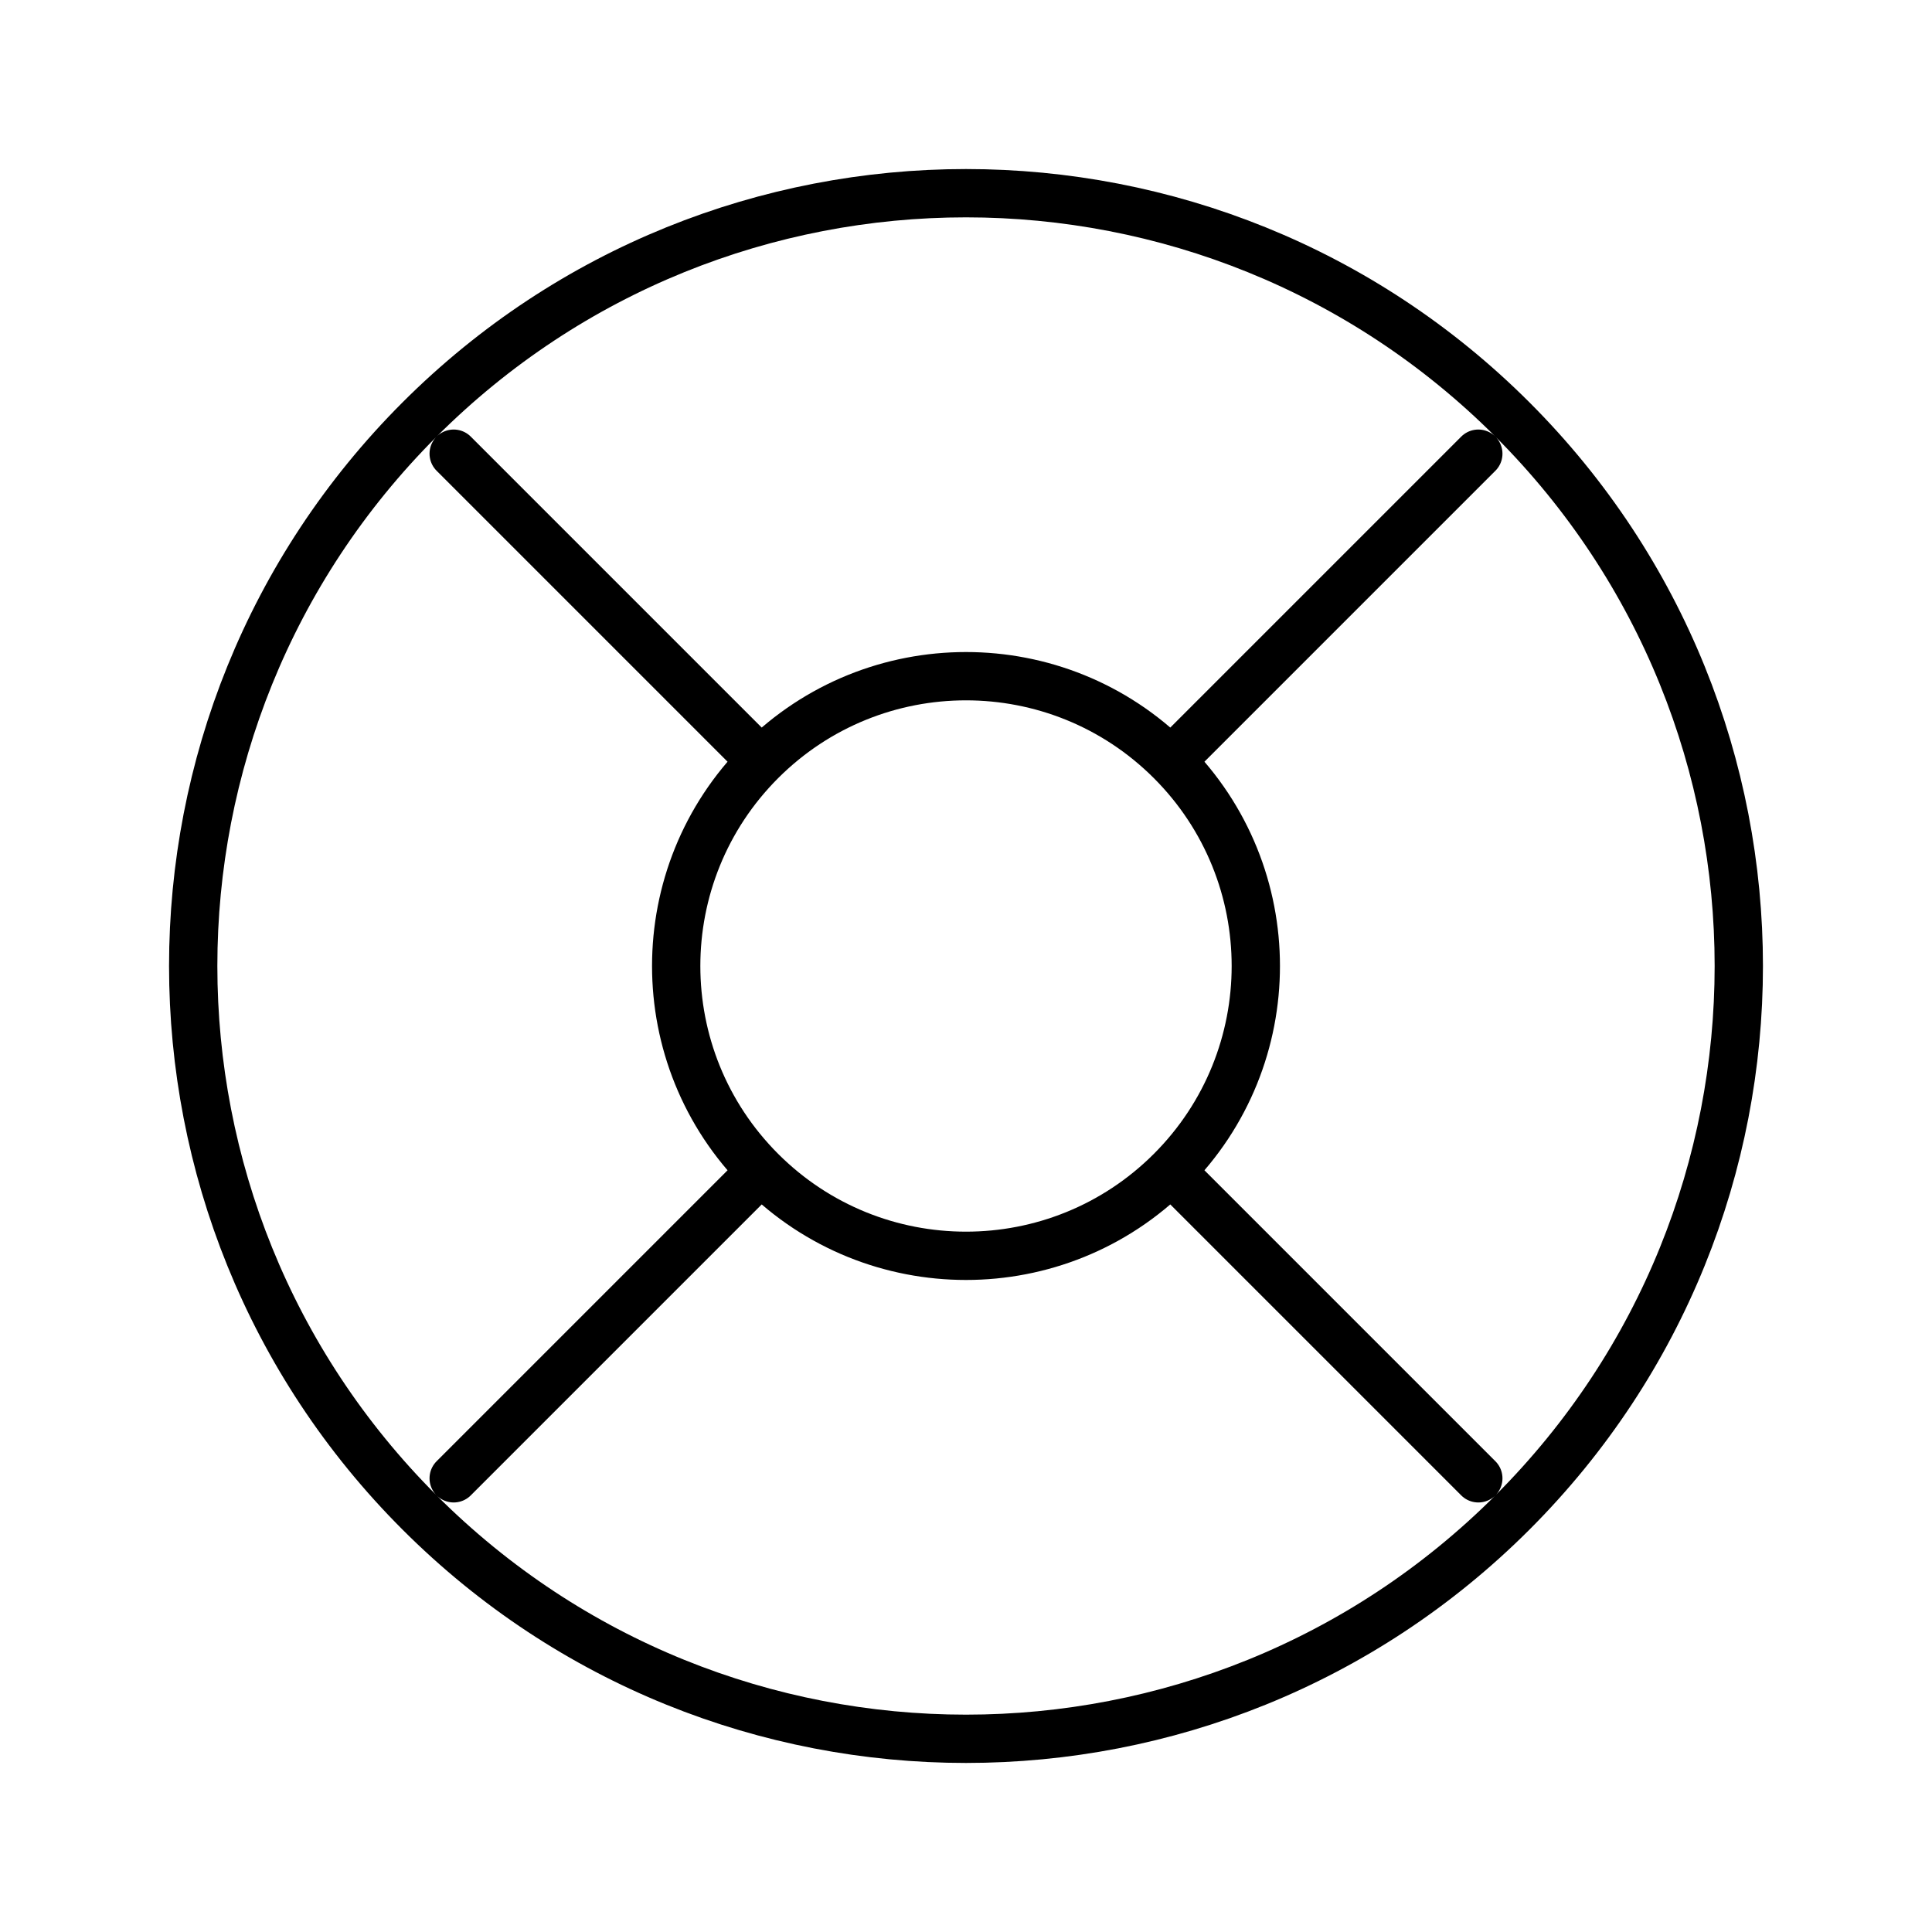 <svg width="60" height="60" viewBox="0 0 40 40" fill="none" xmlns="http://www.w3.org/2000/svg">
<path d="M24.243 24.243C21.899 26.586 18.101 26.586 15.757 24.243M24.243 24.243C26.586 21.899 26.586 18.101 24.243 15.757M24.243 24.243L30.607 30.607M15.757 24.243C13.414 21.899 13.414 18.101 15.757 15.757M15.757 24.243L9.393 30.607M15.757 15.757C18.101 13.414 21.899 13.414 24.243 15.757M15.757 15.757L9.393 9.393M24.243 15.757L30.607 9.393M31.314 31.314C25.065 37.562 14.935 37.562 8.686 31.314C2.438 25.065 2.438 14.935 8.686 8.686C14.935 2.438 25.065 2.438 31.314 8.686C37.562 14.935 37.562 25.065 31.314 31.314Z" stroke="currentColor" stroke-linecap="round" stroke-linejoin="round"/>
</svg>
